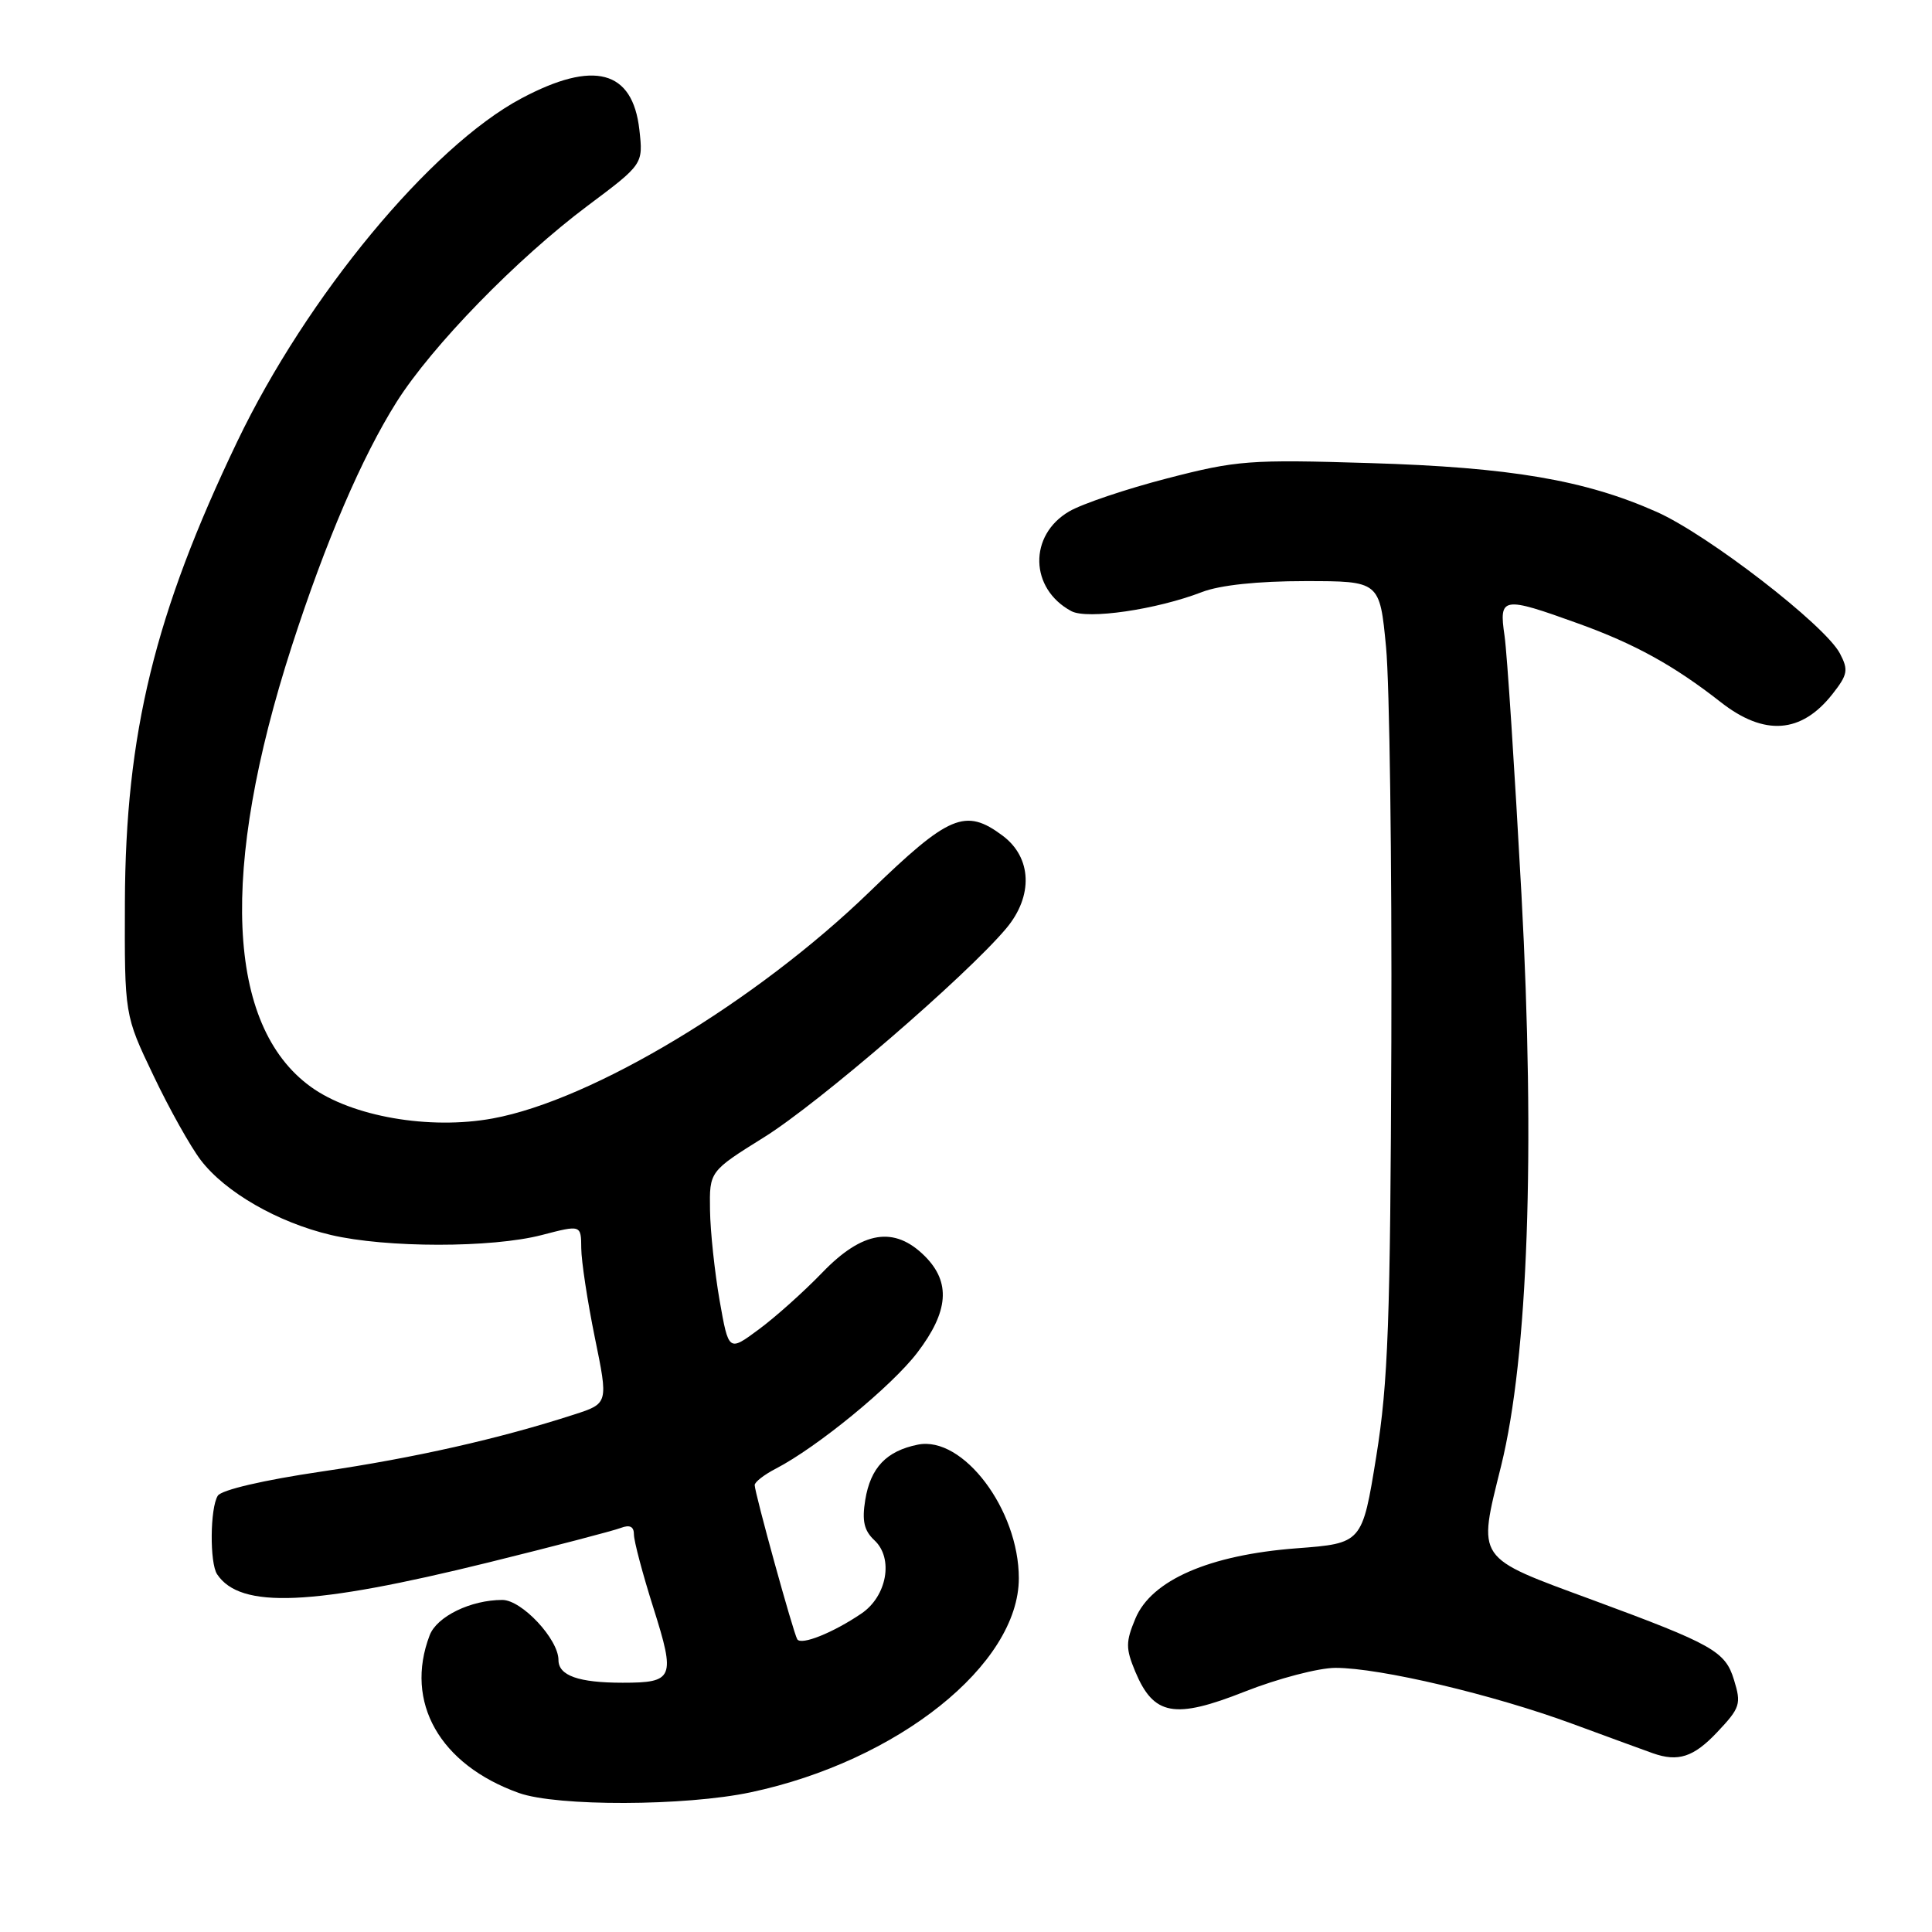 <?xml version="1.0" encoding="UTF-8" standalone="no"?>
<!DOCTYPE svg PUBLIC "-//W3C//DTD SVG 1.1//EN" "http://www.w3.org/Graphics/SVG/1.1/DTD/svg11.dtd" >
<svg xmlns="http://www.w3.org/2000/svg" xmlns:xlink="http://www.w3.org/1999/xlink" version="1.1" viewBox="0 0 256 256">
 <g >
 <path fill="currentColor"
d=" M 99.47 237.49 C 118.96 233.36 135.00 220.55 135.00 209.12 C 135.00 200.03 127.60 190.23 121.63 191.42 C 117.45 192.26 115.35 194.47 114.65 198.75 C 114.20 201.53 114.49 202.81 115.87 204.10 C 118.43 206.48 117.53 211.52 114.13 213.81 C 110.39 216.35 106.15 218.05 105.64 217.21 C 105.12 216.36 100.00 197.81 100.00 196.78 C 100.00 196.38 101.26 195.40 102.79 194.61 C 108.29 191.76 118.15 183.68 121.54 179.24 C 125.71 173.78 126.01 169.92 122.55 166.45 C 118.51 162.42 114.29 163.09 108.96 168.62 C 106.51 171.16 102.71 174.56 100.52 176.17 C 96.55 179.11 96.55 179.11 95.35 172.31 C 94.70 168.56 94.12 163.18 94.08 160.35 C 94.00 155.21 94.00 155.21 101.26 150.68 C 108.48 146.18 128.02 129.33 133.32 123.03 C 136.94 118.73 136.74 113.62 132.84 110.72 C 127.91 107.05 125.76 107.96 115.22 118.17 C 100.19 132.72 78.49 145.78 65.29 148.20 C 56.91 149.74 46.61 147.95 41.17 144.00 C 29.97 135.89 29.09 115.28 38.66 85.63 C 43.16 71.72 47.94 60.59 52.54 53.28 C 57.23 45.85 68.49 34.28 77.87 27.26 C 85.23 21.75 85.23 21.75 84.72 17.19 C 83.83 9.28 78.69 7.92 69.08 13.04 C 57.08 19.43 40.65 39.29 31.44 58.50 C 20.50 81.32 16.63 97.21 16.55 119.50 C 16.50 134.50 16.50 134.50 20.32 142.49 C 22.41 146.89 25.24 151.94 26.60 153.72 C 29.84 157.97 36.83 161.99 43.85 163.64 C 51.17 165.36 65.15 165.37 71.78 163.65 C 77.00 162.29 77.00 162.29 77.02 165.40 C 77.03 167.10 77.84 172.43 78.82 177.24 C 80.61 185.97 80.61 185.97 76.05 187.44 C 66.16 190.64 54.92 193.18 42.59 194.99 C 34.92 196.12 29.35 197.42 28.86 198.19 C 27.83 199.81 27.77 207.11 28.77 208.60 C 31.85 213.22 41.31 212.81 64.74 207.03 C 73.41 204.89 81.29 202.83 82.25 202.46 C 83.46 202.00 84.00 202.27 84.00 203.34 C 84.00 204.20 85.16 208.58 86.59 213.09 C 89.52 222.36 89.27 222.97 82.50 222.97 C 76.67 222.97 74.00 222.03 74.00 219.96 C 74.00 217.20 69.14 212.00 66.56 212.00 C 62.38 212.00 57.88 214.19 56.93 216.69 C 53.56 225.54 58.26 233.83 68.76 237.58 C 73.80 239.38 90.79 239.33 99.47 237.49 Z  M 227.54 229.52 C 230.59 226.29 230.75 225.79 229.76 222.58 C 228.61 218.81 226.98 217.89 211.04 212.01 C 195.39 206.24 195.79 206.83 198.91 194.22 C 202.48 179.76 203.44 152.63 201.60 118.50 C 200.70 102.00 199.70 86.59 199.36 84.25 C 198.60 79.06 199.05 78.98 209.16 82.63 C 216.62 85.32 221.82 88.19 228.01 93.04 C 233.78 97.56 238.68 97.21 242.80 91.98 C 244.83 89.40 244.95 88.78 243.80 86.59 C 241.84 82.84 226.30 70.84 219.50 67.82 C 210.02 63.61 200.13 61.92 181.50 61.36 C 165.59 60.87 163.87 61.00 154.65 63.39 C 149.23 64.79 143.39 66.76 141.68 67.76 C 136.27 70.91 136.42 78.01 141.96 80.98 C 144.08 82.11 153.24 80.78 159.27 78.45 C 161.65 77.53 166.68 77.00 172.93 77.00 C 182.82 77.00 182.82 77.00 183.66 85.75 C 184.12 90.56 184.44 114.08 184.36 138.00 C 184.23 175.09 183.94 183.19 182.36 193.00 C 180.50 204.50 180.50 204.50 171.78 205.16 C 160.23 206.04 152.57 209.38 150.45 214.46 C 149.15 217.57 149.15 218.42 150.43 221.50 C 152.87 227.33 155.62 227.83 164.93 224.15 C 169.31 222.42 174.73 221.00 176.96 221.00 C 182.85 221.00 197.84 224.54 208.37 228.42 C 213.39 230.27 218.18 232.02 219.00 232.31 C 222.36 233.50 224.42 232.83 227.54 229.52 Z "/>
</g>
</svg>